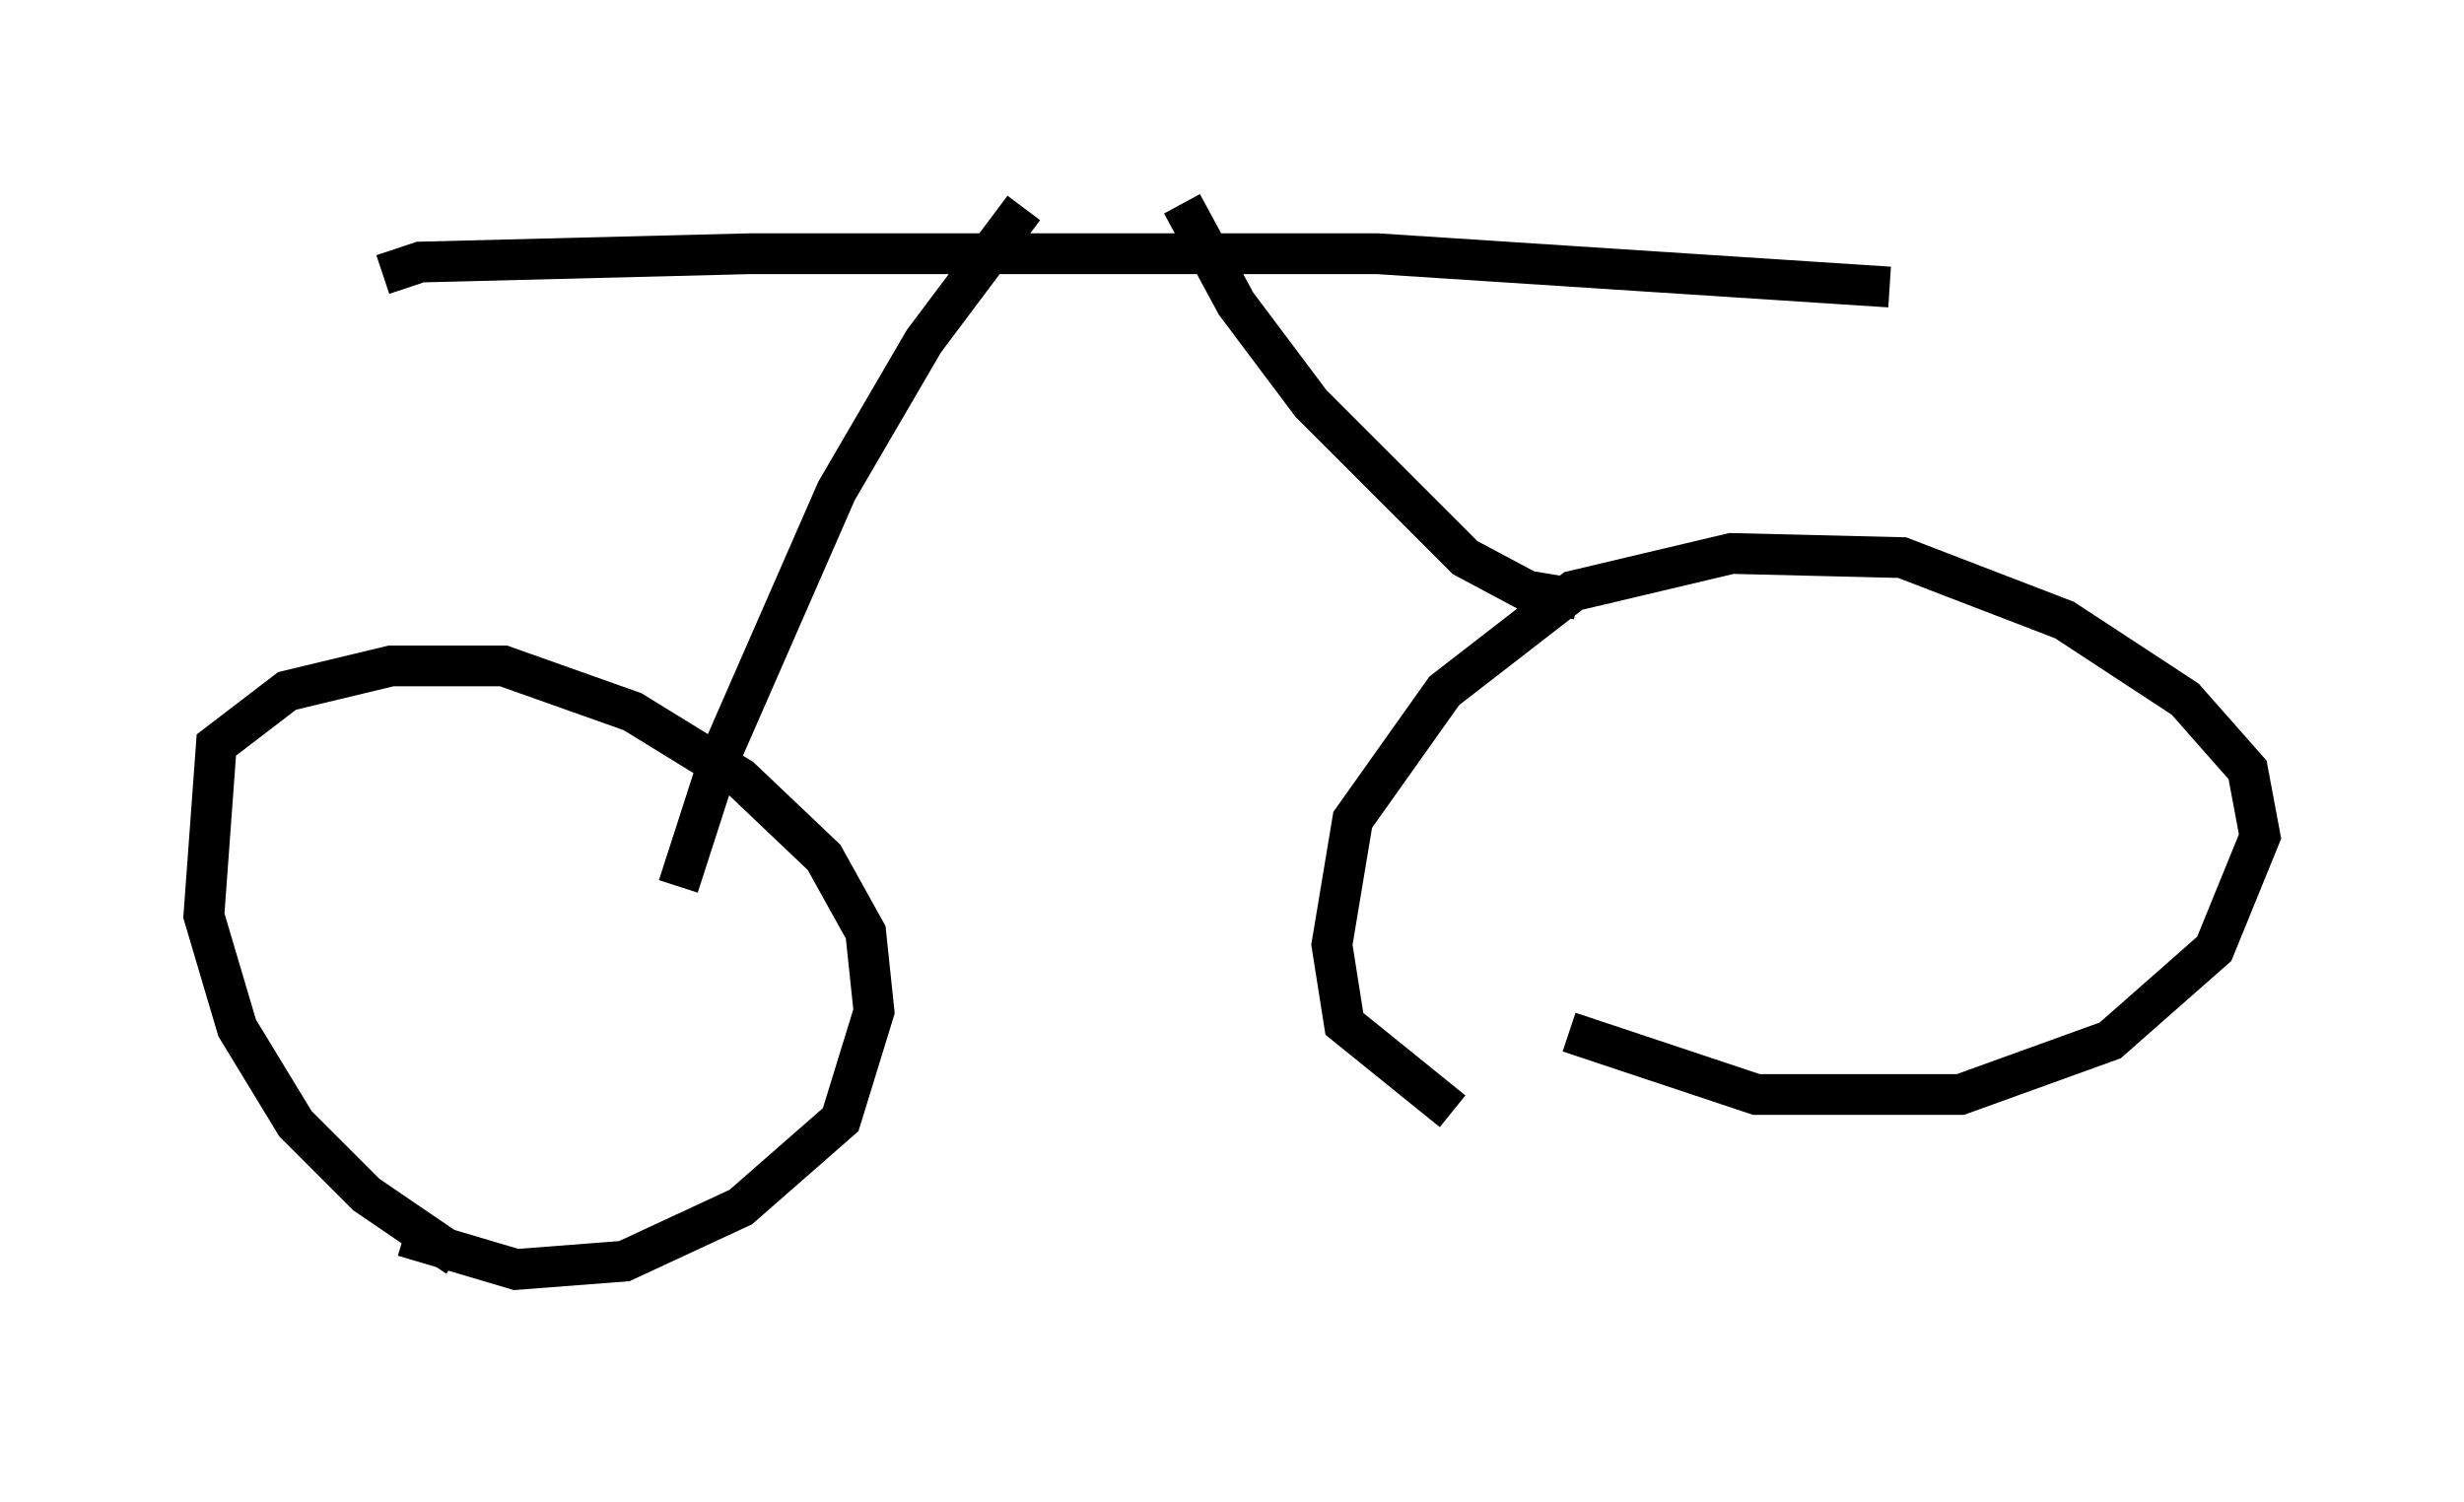 <?xml version="1.0" encoding="utf-8" ?>
<svg baseProfile="full" height="36.848" version="1.1" width="60.43" xmlns="http://www.w3.org/2000/svg" xmlns:ev="http://www.w3.org/2001/xml-events" xmlns:xlink="http://www.w3.org/1999/xlink"><defs /><rect fill="white" height="36.848" width="60.43" x="0" y="0" /><path d="M14.494, 31.848 m-3.267, -1.021 l-2.246, -1.531 -1.735, -1.735 l-1.429, -2.348 -0.817, -2.756 l0.306, -4.185 1.735, -1.327 l2.552, -0.613 2.756, 0.0 l3.165, 1.123 2.654, 1.633 l2.042, 1.94 1.021, 1.838 l0.204, 1.94 -0.817, 2.654 l-2.45, 2.144 -2.858, 1.327 l-2.654, 0.204 -2.756, -0.817 m25.725, -3.063 l-2.654, -2.144 -0.306, -1.94 l0.51, -3.063 2.246, -3.165 l3.165, -2.45 3.879, -0.919 l4.185, 0.102 3.981, 1.531 l2.96, 1.94 1.531, 1.735 l0.306, 1.633 -1.123, 2.756 l-2.552, 2.246 -3.675, 1.327 l-5.002, 0.0 -4.594, -1.531 m-21.846, -3.573 l1.021, -3.165 2.858, -6.533 l2.144, -3.675 2.45, -3.267 m13.577, 9.596 l-1.225, -0.204 -1.531, -0.817 l-3.777, -3.777 -1.838, -2.45 l-1.327, -2.45 m-19.6, 1.735 l0.919, -0.306 8.065, -0.204 l15.415, 0.0 12.556, 0.817 " fill="none" stroke="black" stroke-width="1" /></svg>